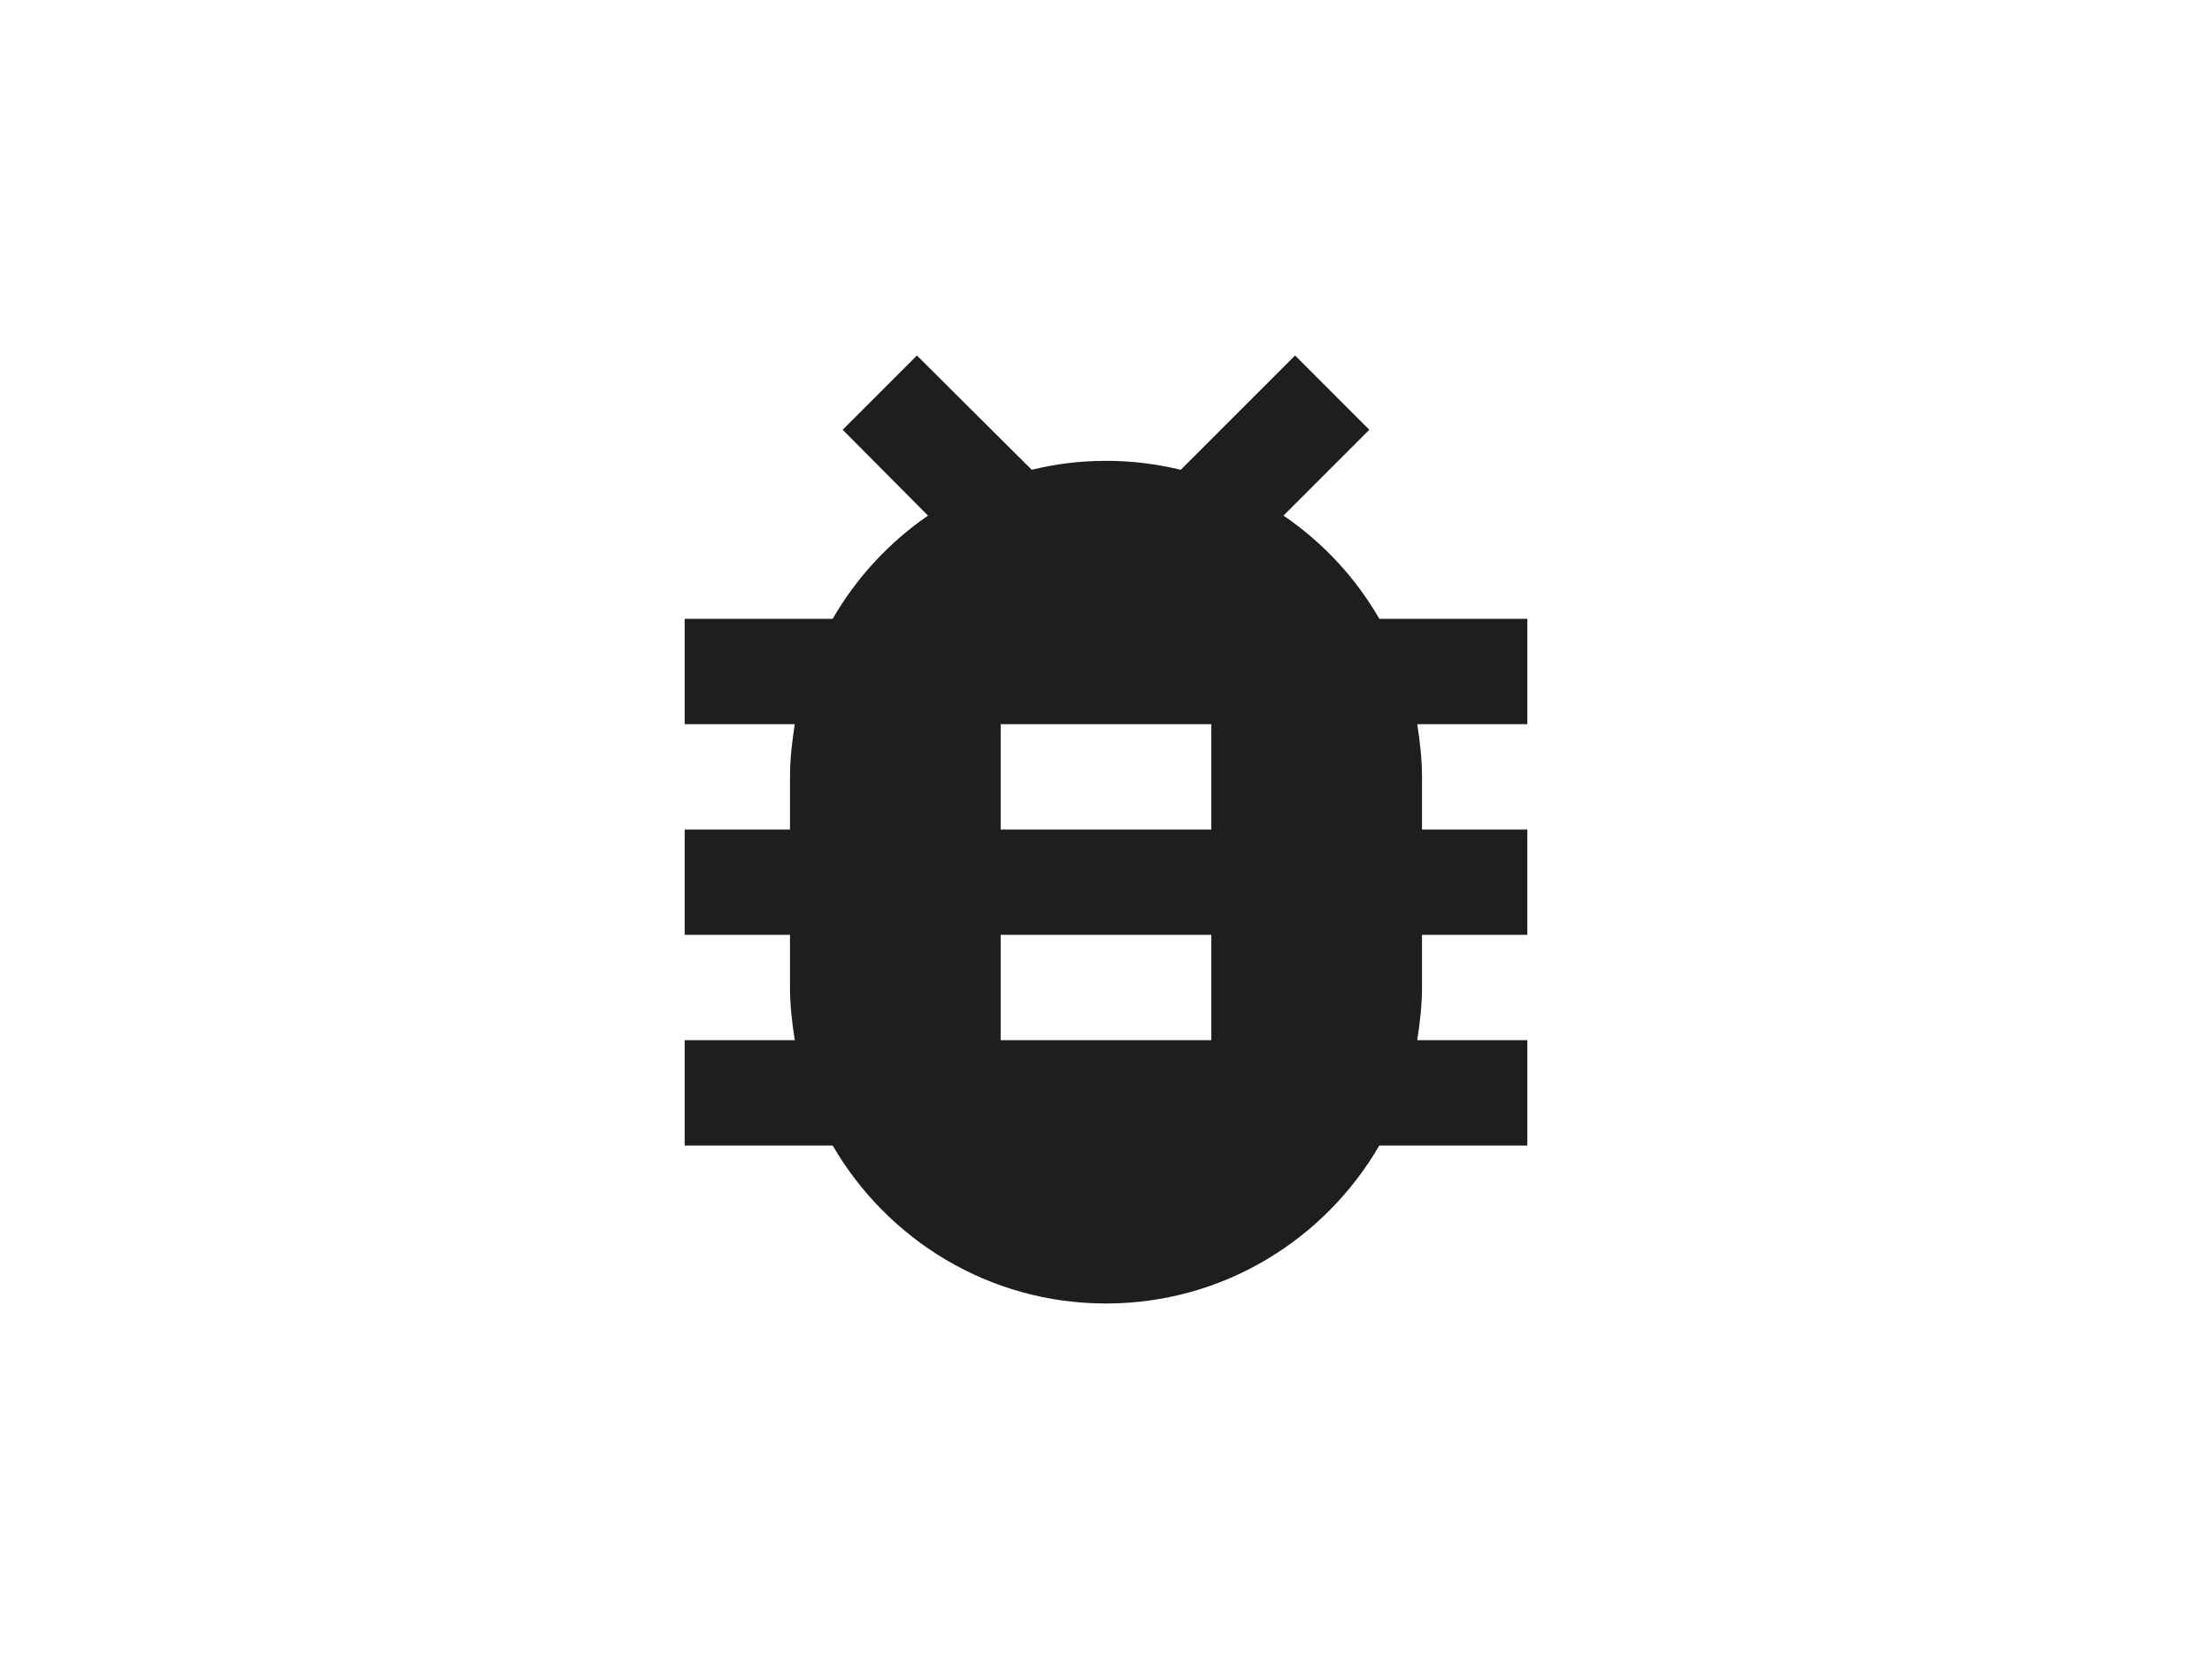 <?xml version="1.0" encoding="UTF-8" standalone="no"?>
<svg
   viewBox="0 0 42 31.5"
   version="1.1"
   id="svg1"
   sodipodi:docname="icon_issue_tracker.svg"
   width="42"
   height="31.5"
   inkscape:version="1.4.2 (ebf0e940d0, 2025-05-08)"
   xmlns:inkscape="http://www.inkscape.org/namespaces/inkscape"
   xmlns:sodipodi="http://sodipodi.sourceforge.net/DTD/sodipodi-0.dtd"
   xmlns="http://www.w3.org/2000/svg"
   xmlns:svg="http://www.w3.org/2000/svg">
  <defs
     id="defs1" />
  <sodipodi:namedview
     id="namedview1"
     pagecolor="#ffffff"
     bordercolor="#000000"
     borderopacity="0.25"
     inkscape:showpageshadow="2"
     inkscape:pageopacity="0.0"
     inkscape:pagecheckerboard="0"
     inkscape:deskcolor="#d1d1d1"
     inkscape:zoom="35.75"
     inkscape:cx="11.986014"
     inkscape:cy="12.013986"
     inkscape:window-width="1920"
     inkscape:window-height="1012"
     inkscape:window-x="0"
     inkscape:window-y="0"
     inkscape:window-maximized="1"
     inkscape:current-layer="svg1" />
  <path
     d="m 23,15.75 h -4 v -2 h 4 m 0,6 h -4 v -2 h 4 m 6,-6 H 26.19 C 25.74,10.97 25.12,10.3 24.37,9.79 L 26,8.16 24.59,6.75 22.42,8.92 C 21.96,8.81 21.5,8.75 21,8.75 c -0.5,0 -0.96,0.06 -1.41,0.17 L 17.41,6.75 16,8.16 17.62,9.79 c -0.74,0.51 -1.36,1.18 -1.81,1.96 H 13 v 2 h 2.09 c -0.05,0.33 -0.09,0.66 -0.09,1 v 1 h -2 v 2 h 2 v 1 c 0,0.34 0.04,0.67 0.09,1 H 13 v 2 h 2.81 c 1.04,1.79 2.97,3 5.19,3 2.22,0 4.15,-1.21 5.19,-3 H 29 v -2 h -2.09 c 0.05,-0.33 0.09,-0.66 0.09,-1 v -1 h 2 v -2 h -2 v -1 c 0,-0.34 -0.04,-0.67 -0.09,-1 H 29 Z"
     id="path1"
     style="fill:#1e1e1e;fill-opacity:1" />
</svg>
